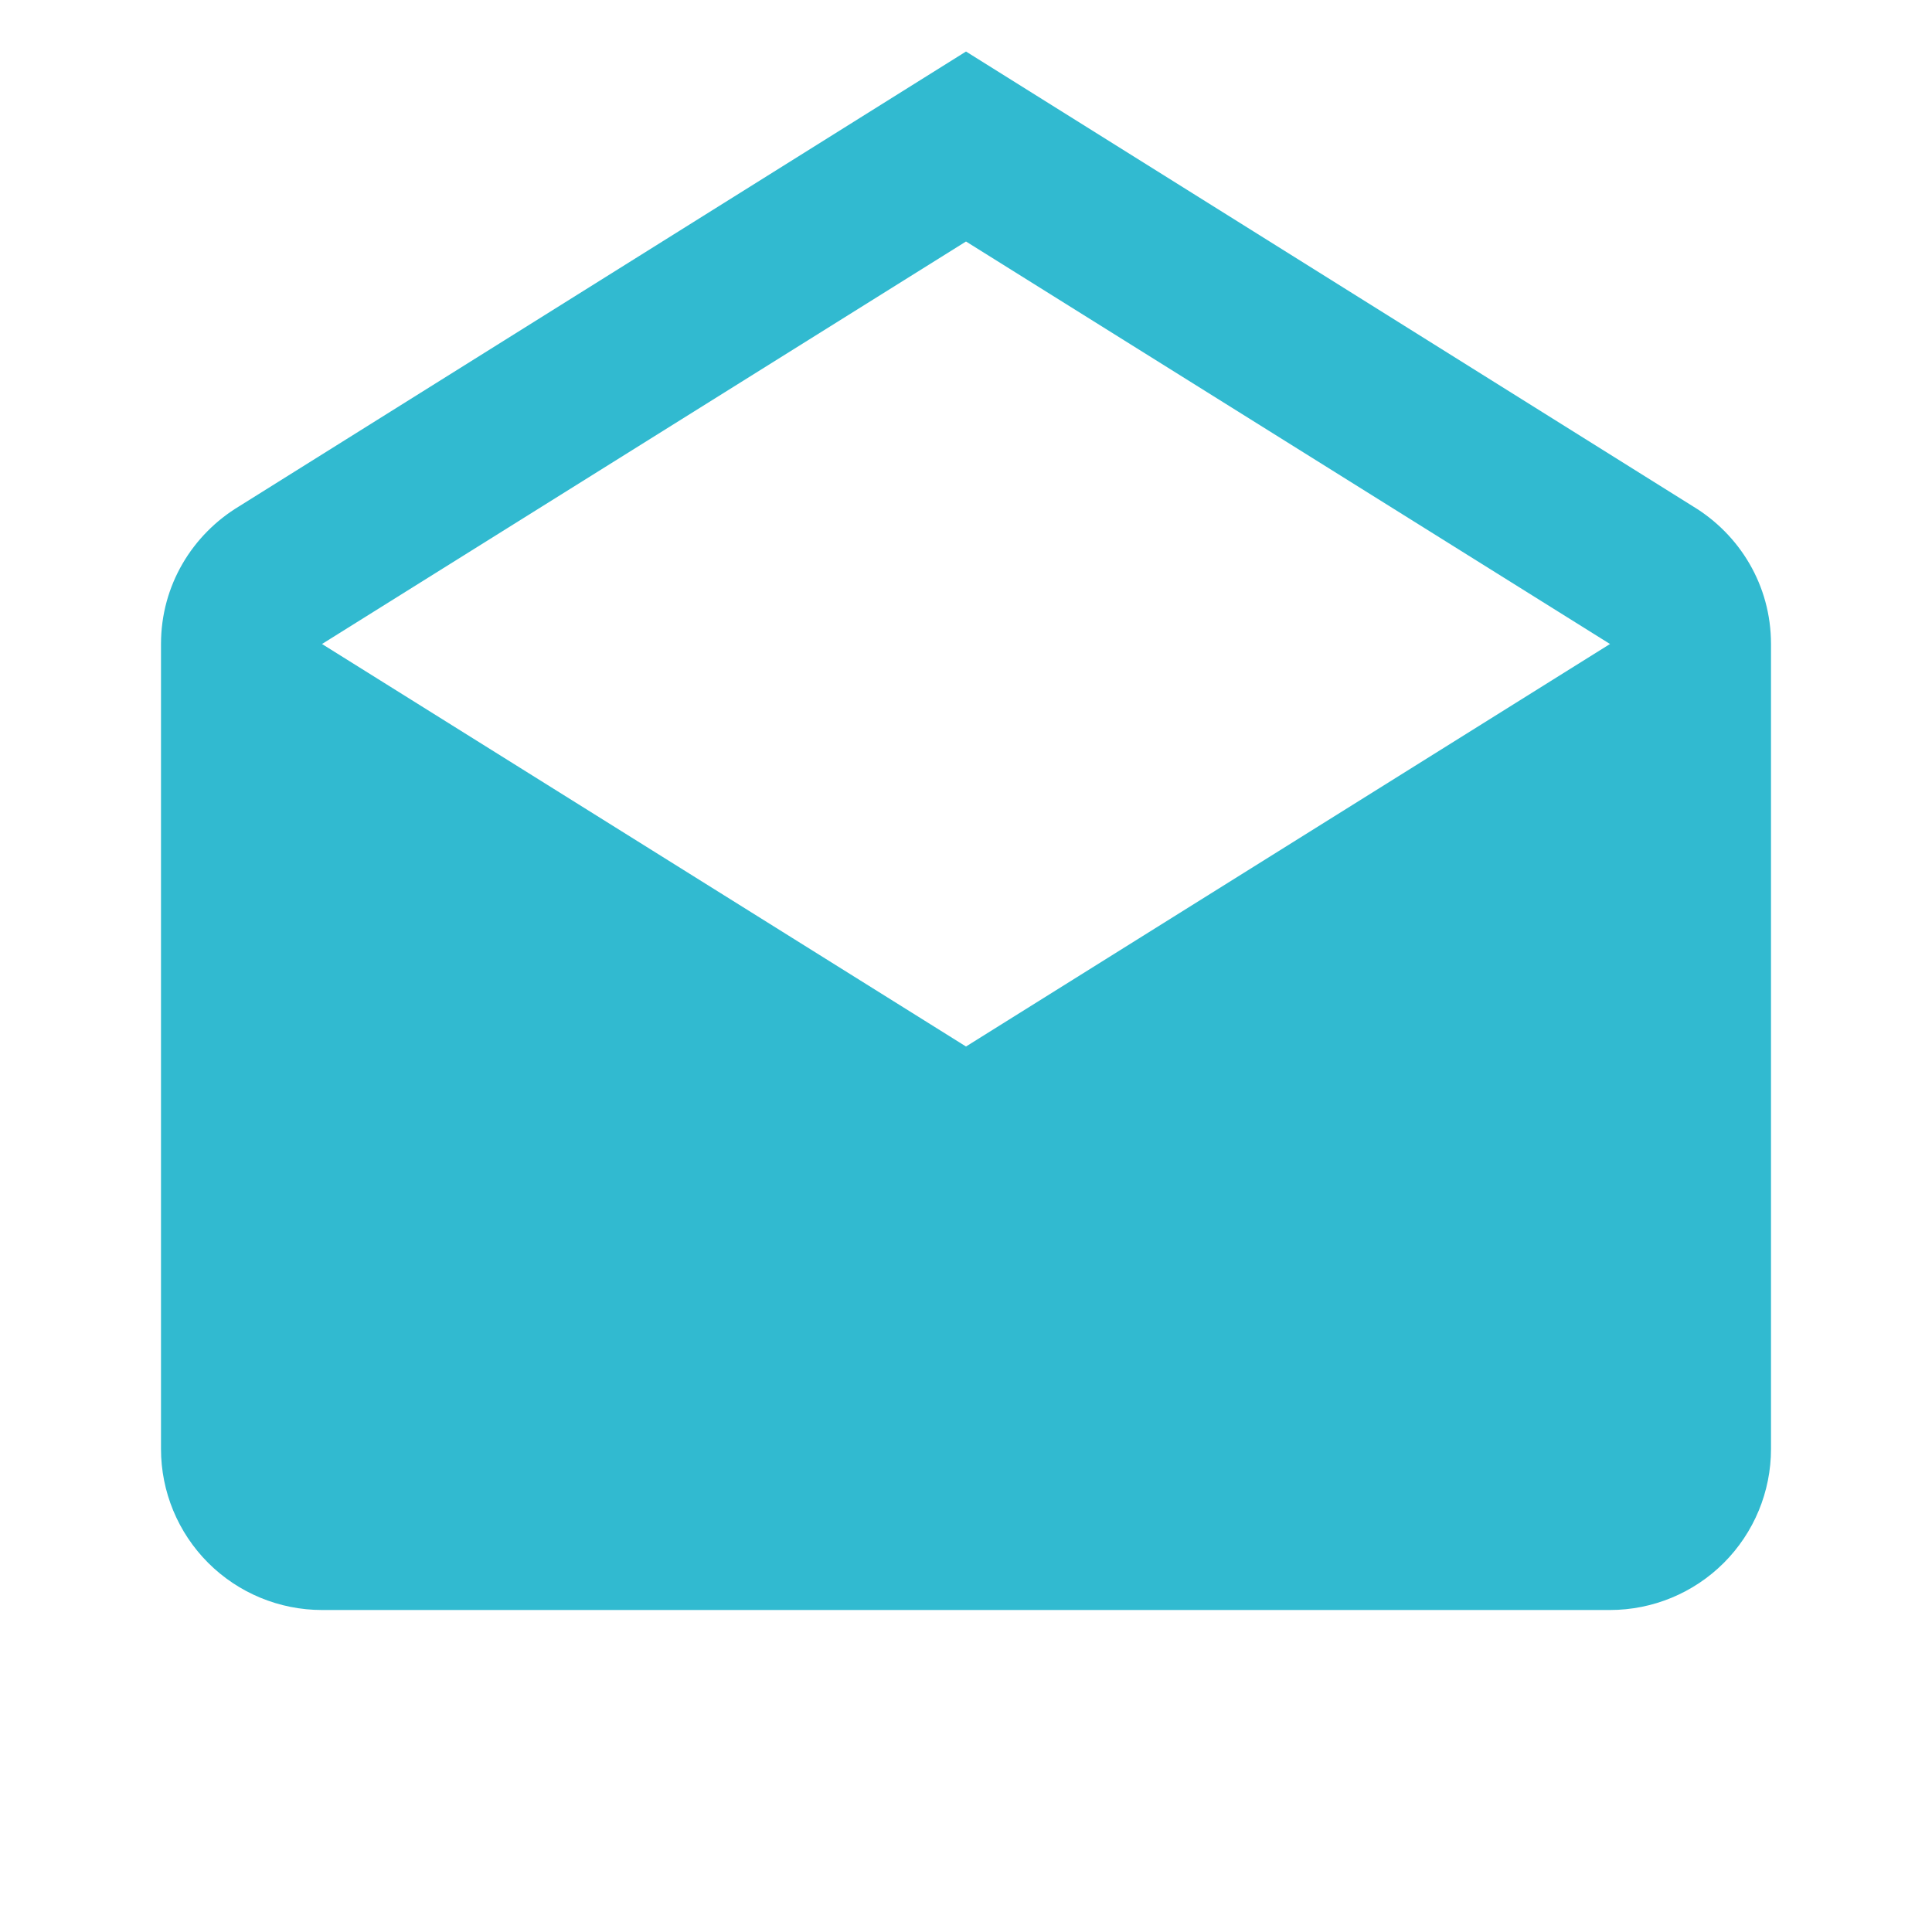 <svg width="54" height="54" viewBox="0 0 54 54" fill="none" xmlns="http://www.w3.org/2000/svg">
<path d="M9 18L27 29.25L45 18L27 6.75L9 18ZM49.5 18V40.5C49.5 41.693 49.026 42.838 48.182 43.682C47.338 44.526 46.194 45 45 45H9C7.807 45 6.662 44.526 5.818 43.682C4.974 42.838 4.5 41.693 4.5 40.5V18C4.5 16.357 5.378 14.94 6.683 14.152L27 1.44L47.318 14.152C48.623 14.94 49.5 16.357 49.5 18Z" fill="#31BAD0"/>
</svg>
